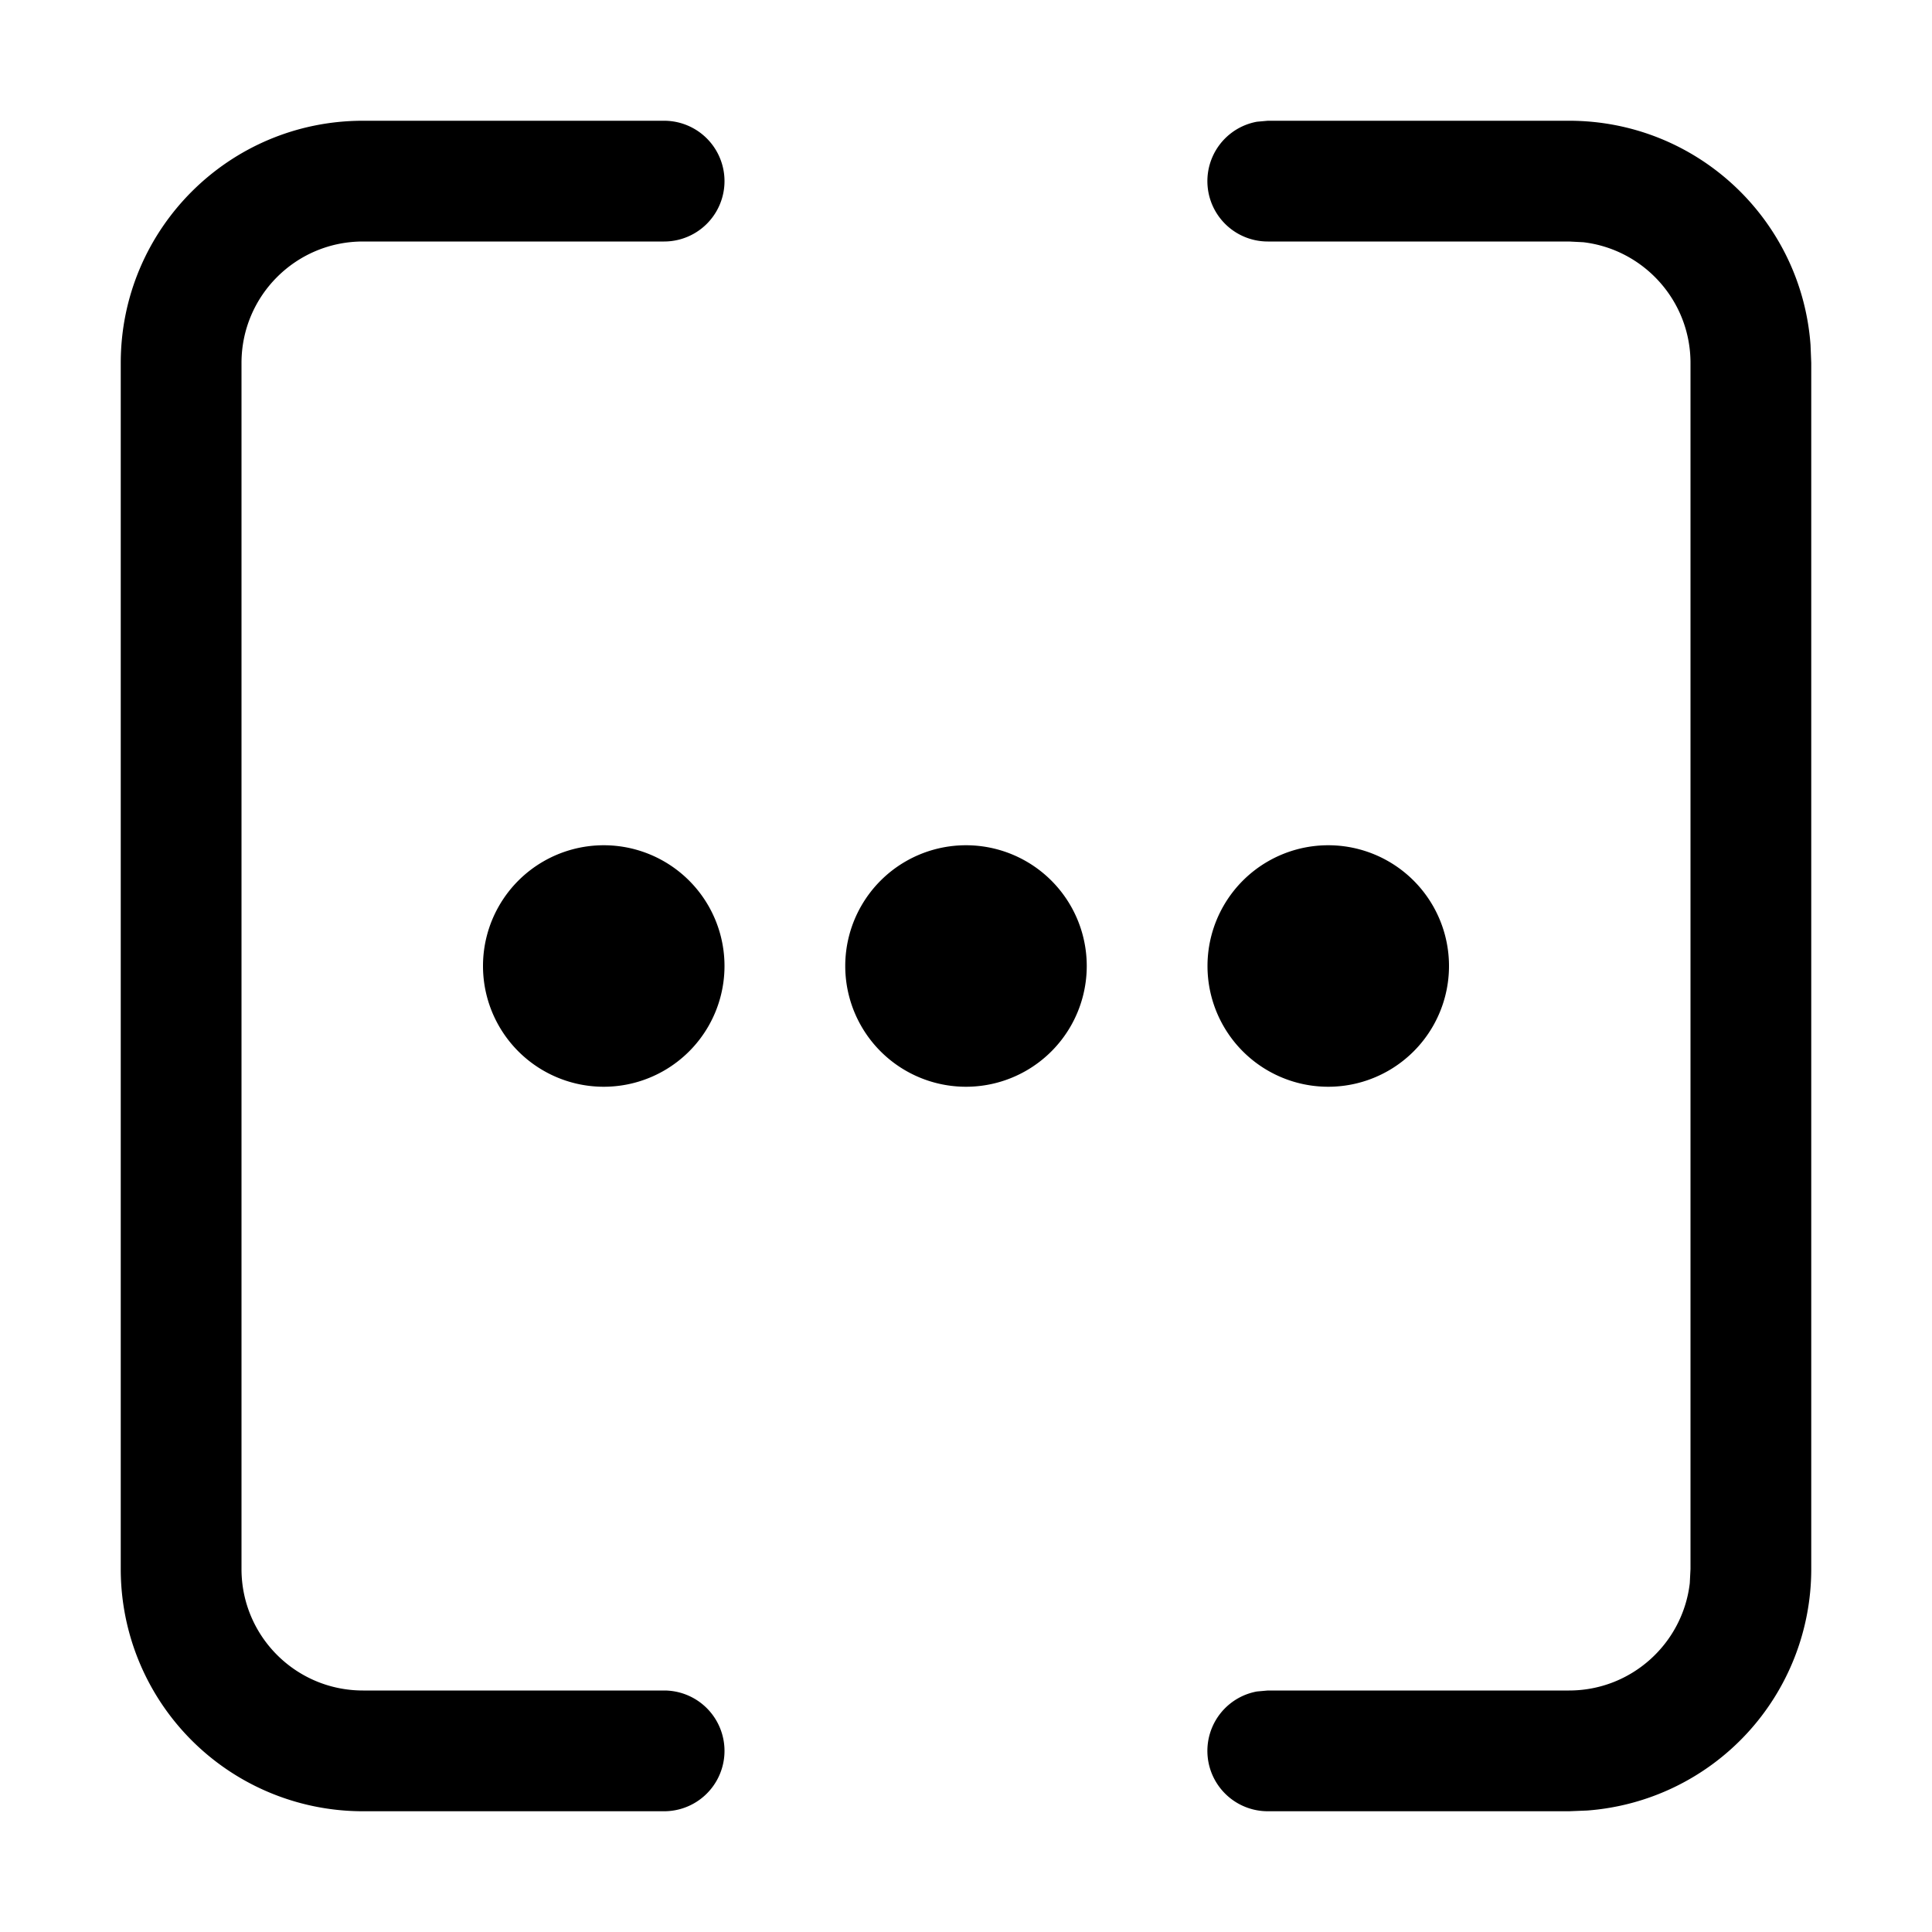 <svg xmlns="http://www.w3.org/2000/svg" xmlns:xlink="http://www.w3.org/1999/xlink" width="16" height="16" viewBox="0 0 16 16"><path fill="currentColor" d="M5.5 1a.5.5 0 0 1 0 1H3.006C2.45 2 2 2.45 2 3.006v9.988C2 13.55 2.45 14 3.006 14H5.5a.5.5 0 1 1 0 1H3.006A2.005 2.005 0 0 1 1 12.994V3.006C1 1.898 1.897 1 3.006 1zm7.494 0c1.059 0 1.924.818 2 1.856l.006.15v9.988a2.005 2.005 0 0 1-1.856 2l-.15.006H10.5a.5.5 0 0 1-.09-.992L10.5 14h2.494c.516 0 .941-.388 1-.888l.006-.118V3.006c0-.516-.388-.941-.888-1L12.994 2H10.5a.5.5 0 0 1-.09-.992L10.5 1zM5 7a1 1 0 1 1 0 2a1 1 0 0 1 0-2m3 0a1 1 0 1 1 0 2a1 1 0 0 1 0-2m3 0a1 1 0 1 1 0 2a1 1 0 0 1 0-2"/></svg>
